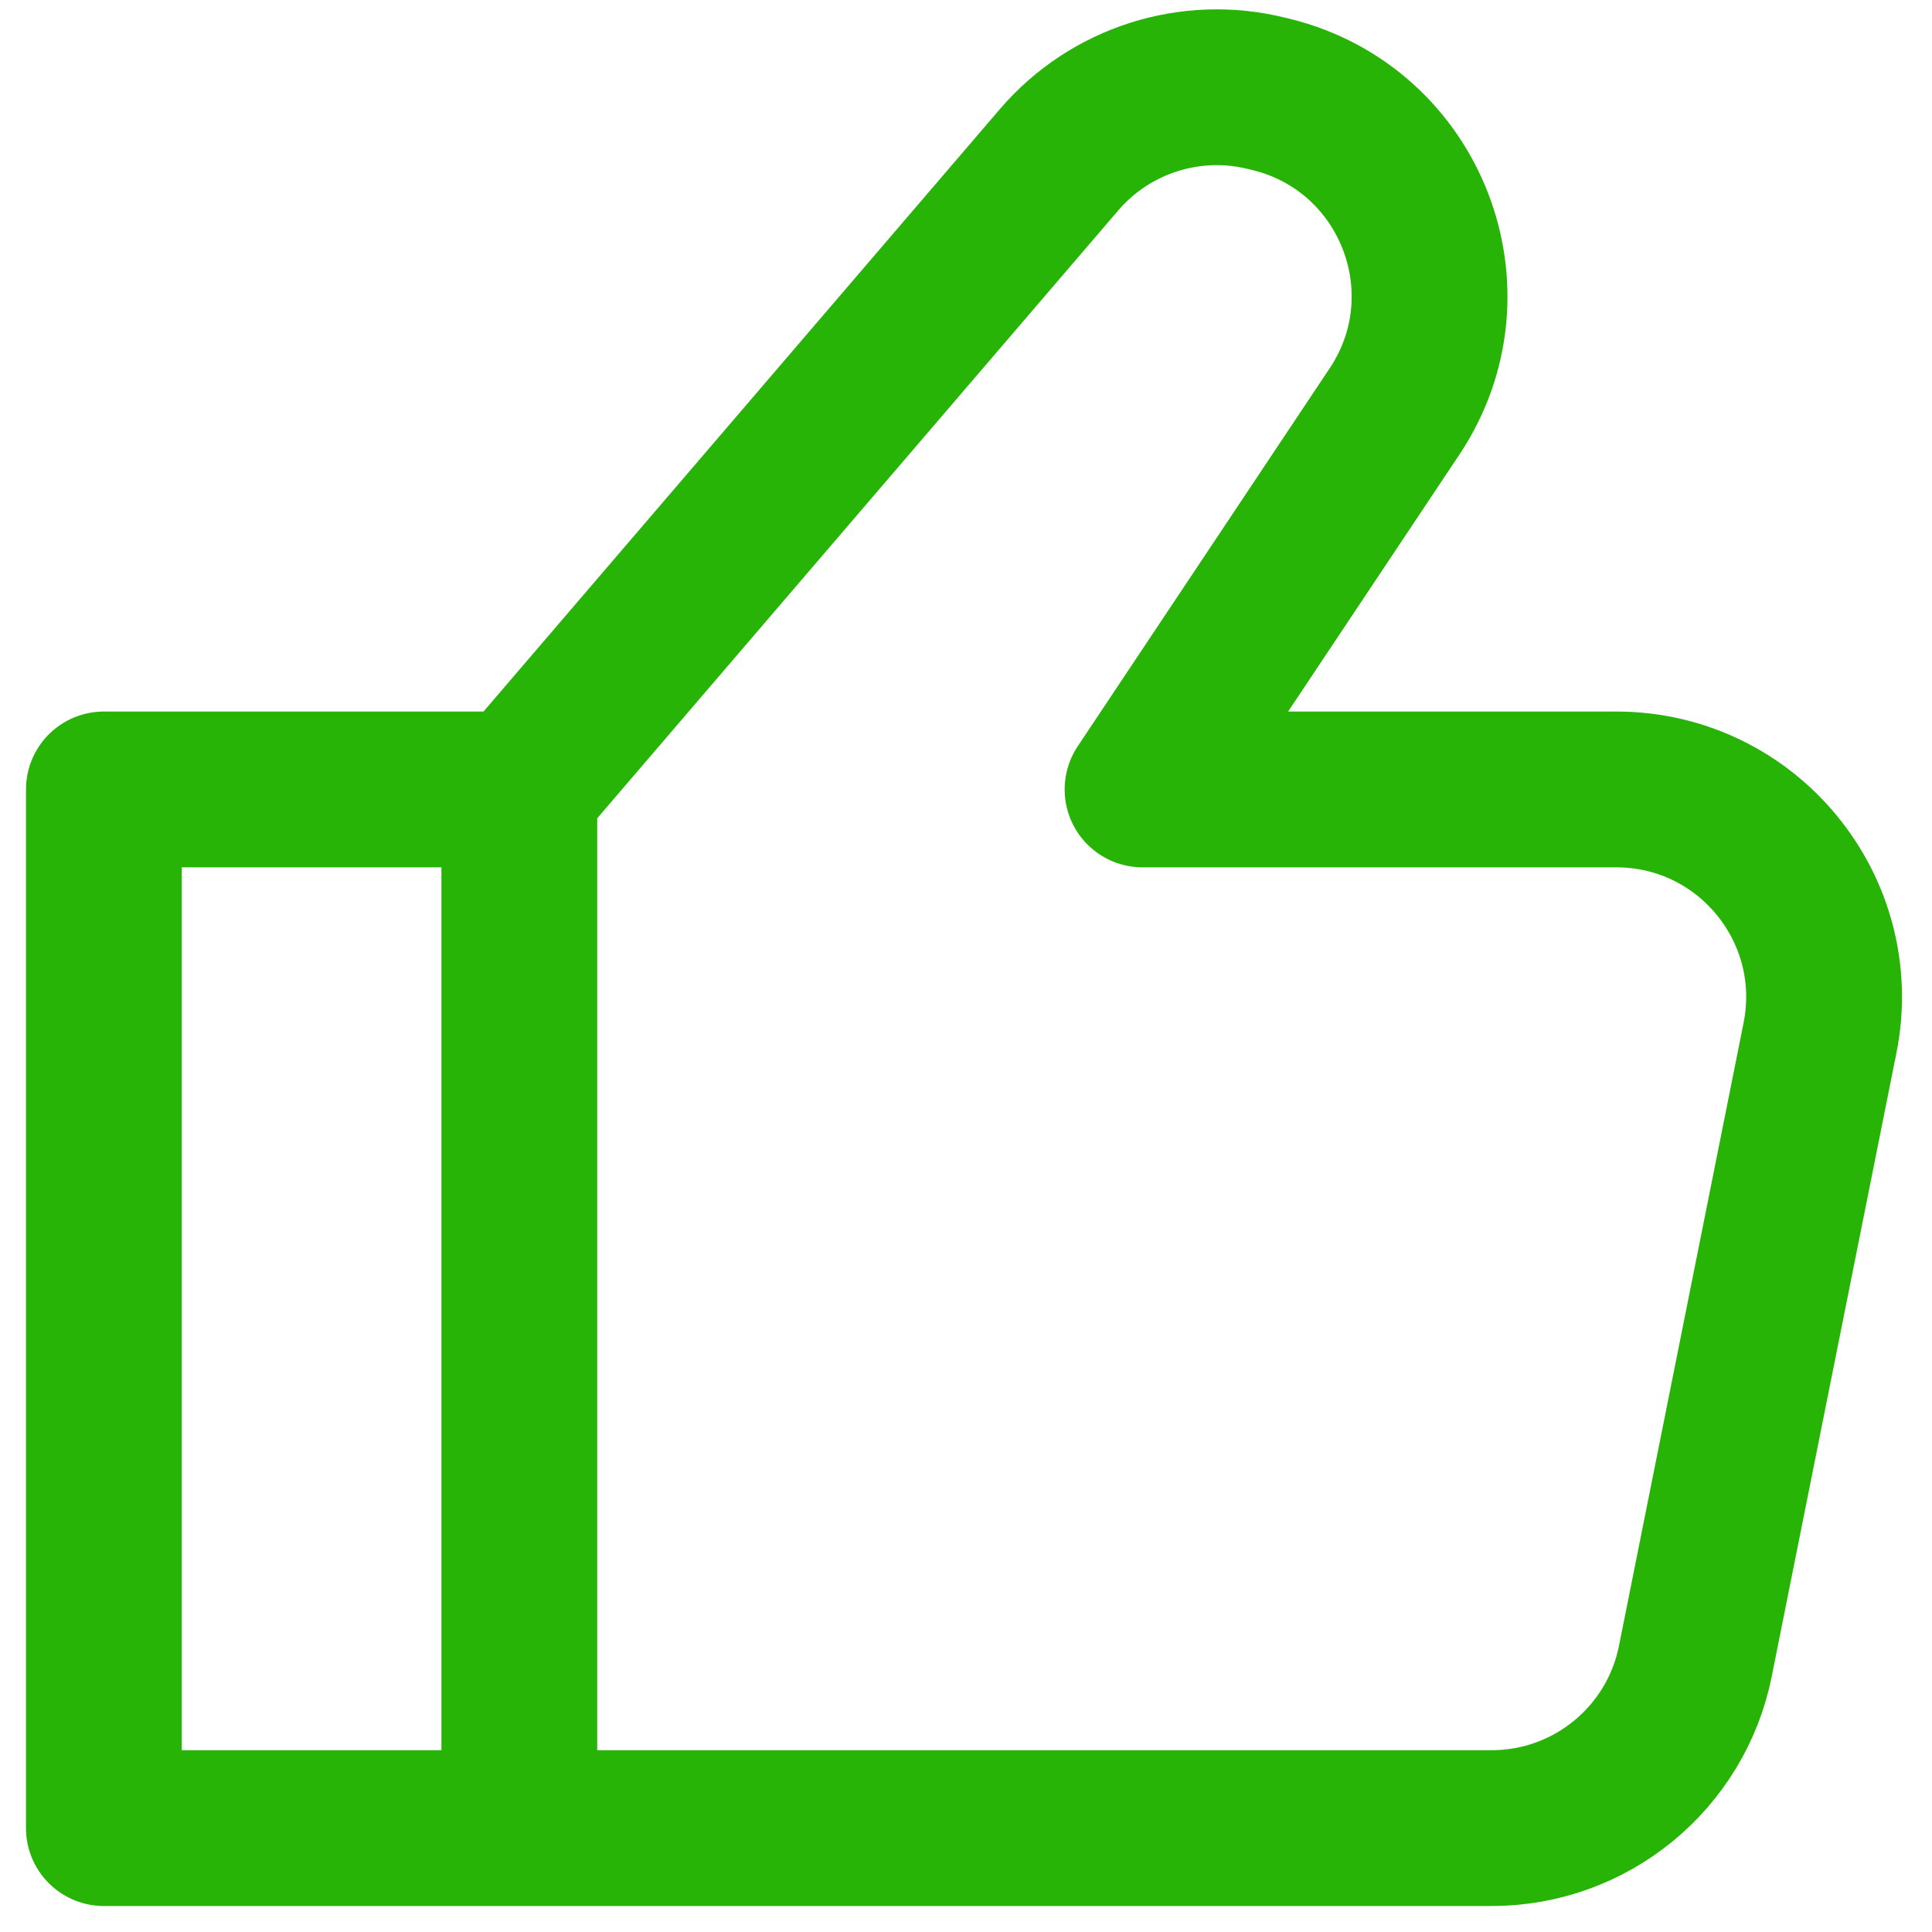 <svg width="31" height="31" viewBox="0 0 31 31" fill="none" xmlns="http://www.w3.org/2000/svg">
<path d="M8.333 12.667V29.333M8.333 12.667L1.667 12.667V29.333H8.333M8.333 12.667L16.993 2.564C17.814 1.606 19.107 1.193 20.332 1.5L20.411 1.519C22.648 2.079 23.655 4.684 22.376 6.602L18.333 12.667H25.934C28.038 12.667 29.615 14.591 29.203 16.654L27.203 26.654C26.891 28.212 25.523 29.333 23.934 29.333H8.333" stroke="#28B406" stroke-width="2.5" stroke-linecap="round" stroke-linejoin="round"/>
</svg>

